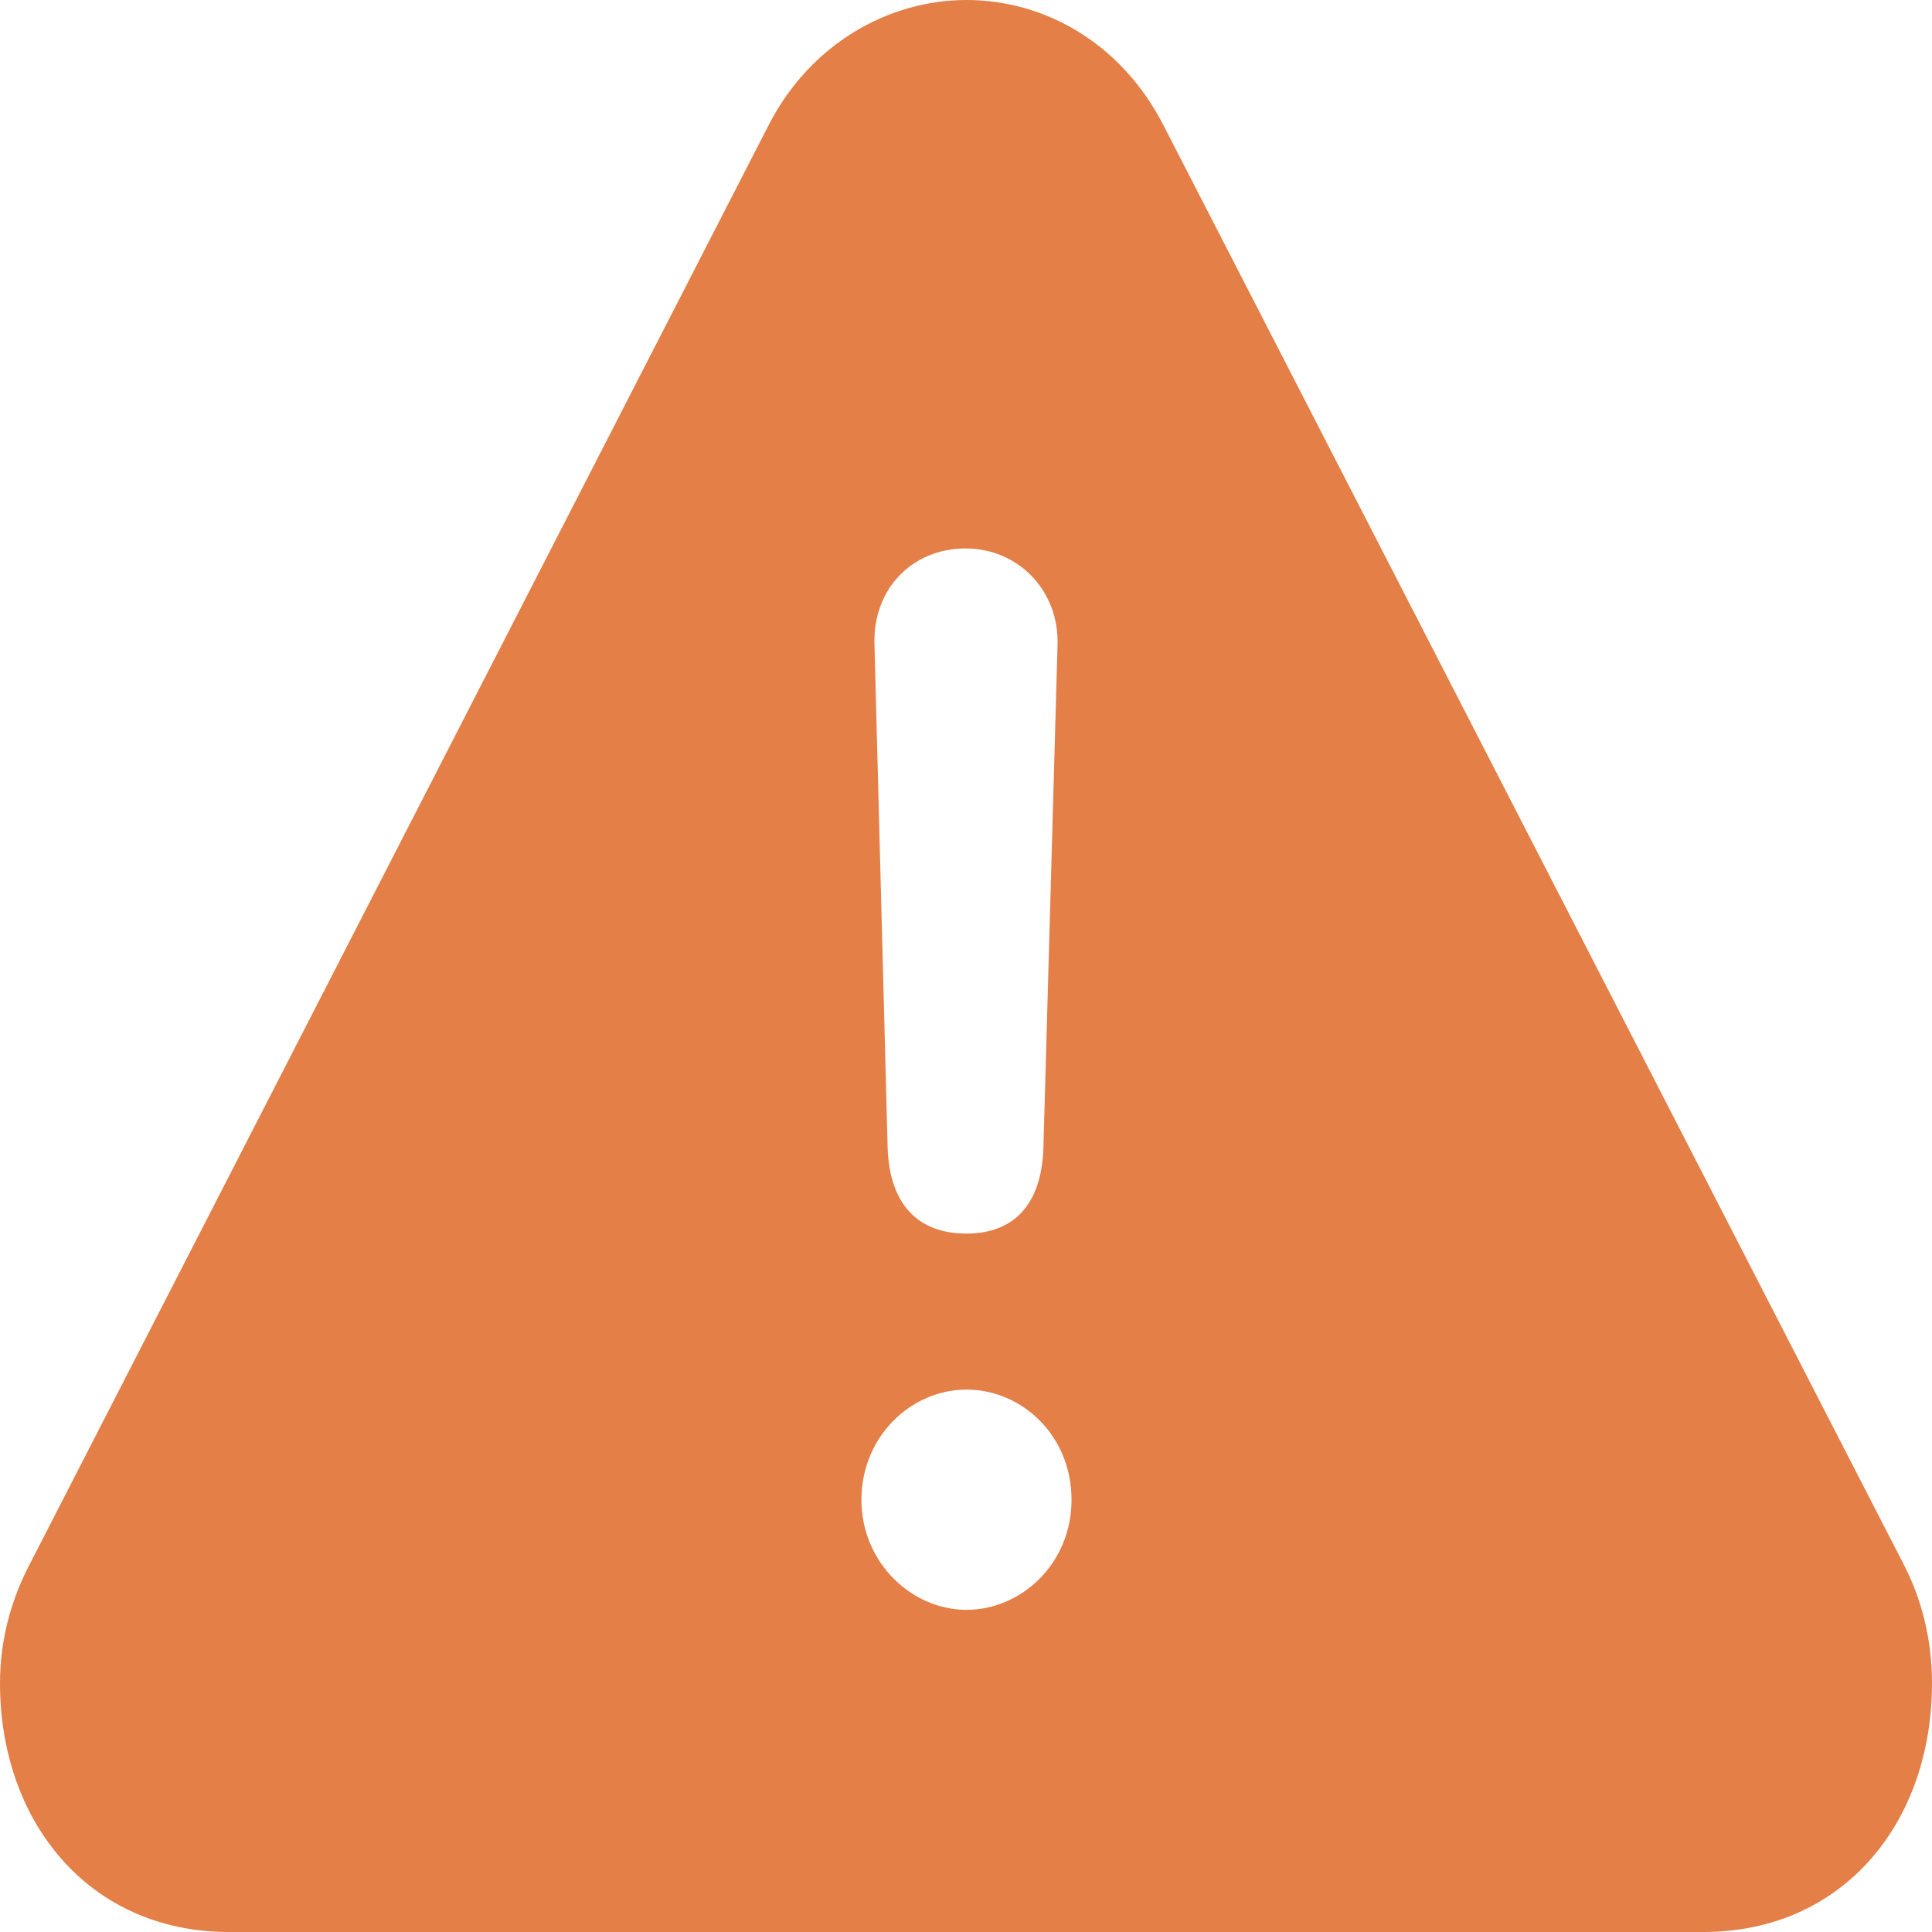 <svg width="16" height="16" viewBox="0 0 16 16" fill="none" xmlns="http://www.w3.org/2000/svg">
<path d="M1.896 16H14.104C15.27 16 16 15.088 16 13.94C16 13.594 15.922 13.248 15.751 12.927L9.636 1.039C9.286 0.355 8.649 0 8.004 0C7.367 0 6.714 0.355 6.364 1.039L0.256 12.935C0.085 13.256 0 13.594 0 13.94C0 15.088 0.738 16 1.896 16ZM8.004 10.216C7.592 10.216 7.367 9.963 7.351 9.507L7.242 5.336C7.227 4.88 7.553 4.542 7.996 4.542C8.431 4.542 8.773 4.889 8.758 5.345L8.641 9.507C8.626 9.971 8.4 10.216 8.004 10.216ZM8.004 13.332C7.553 13.332 7.134 12.944 7.134 12.42C7.134 11.897 7.545 11.508 8.004 11.508C8.462 11.508 8.874 11.888 8.874 12.42C8.874 12.952 8.455 13.332 8.004 13.332Z" fill="#E37F47"/>
</svg>
